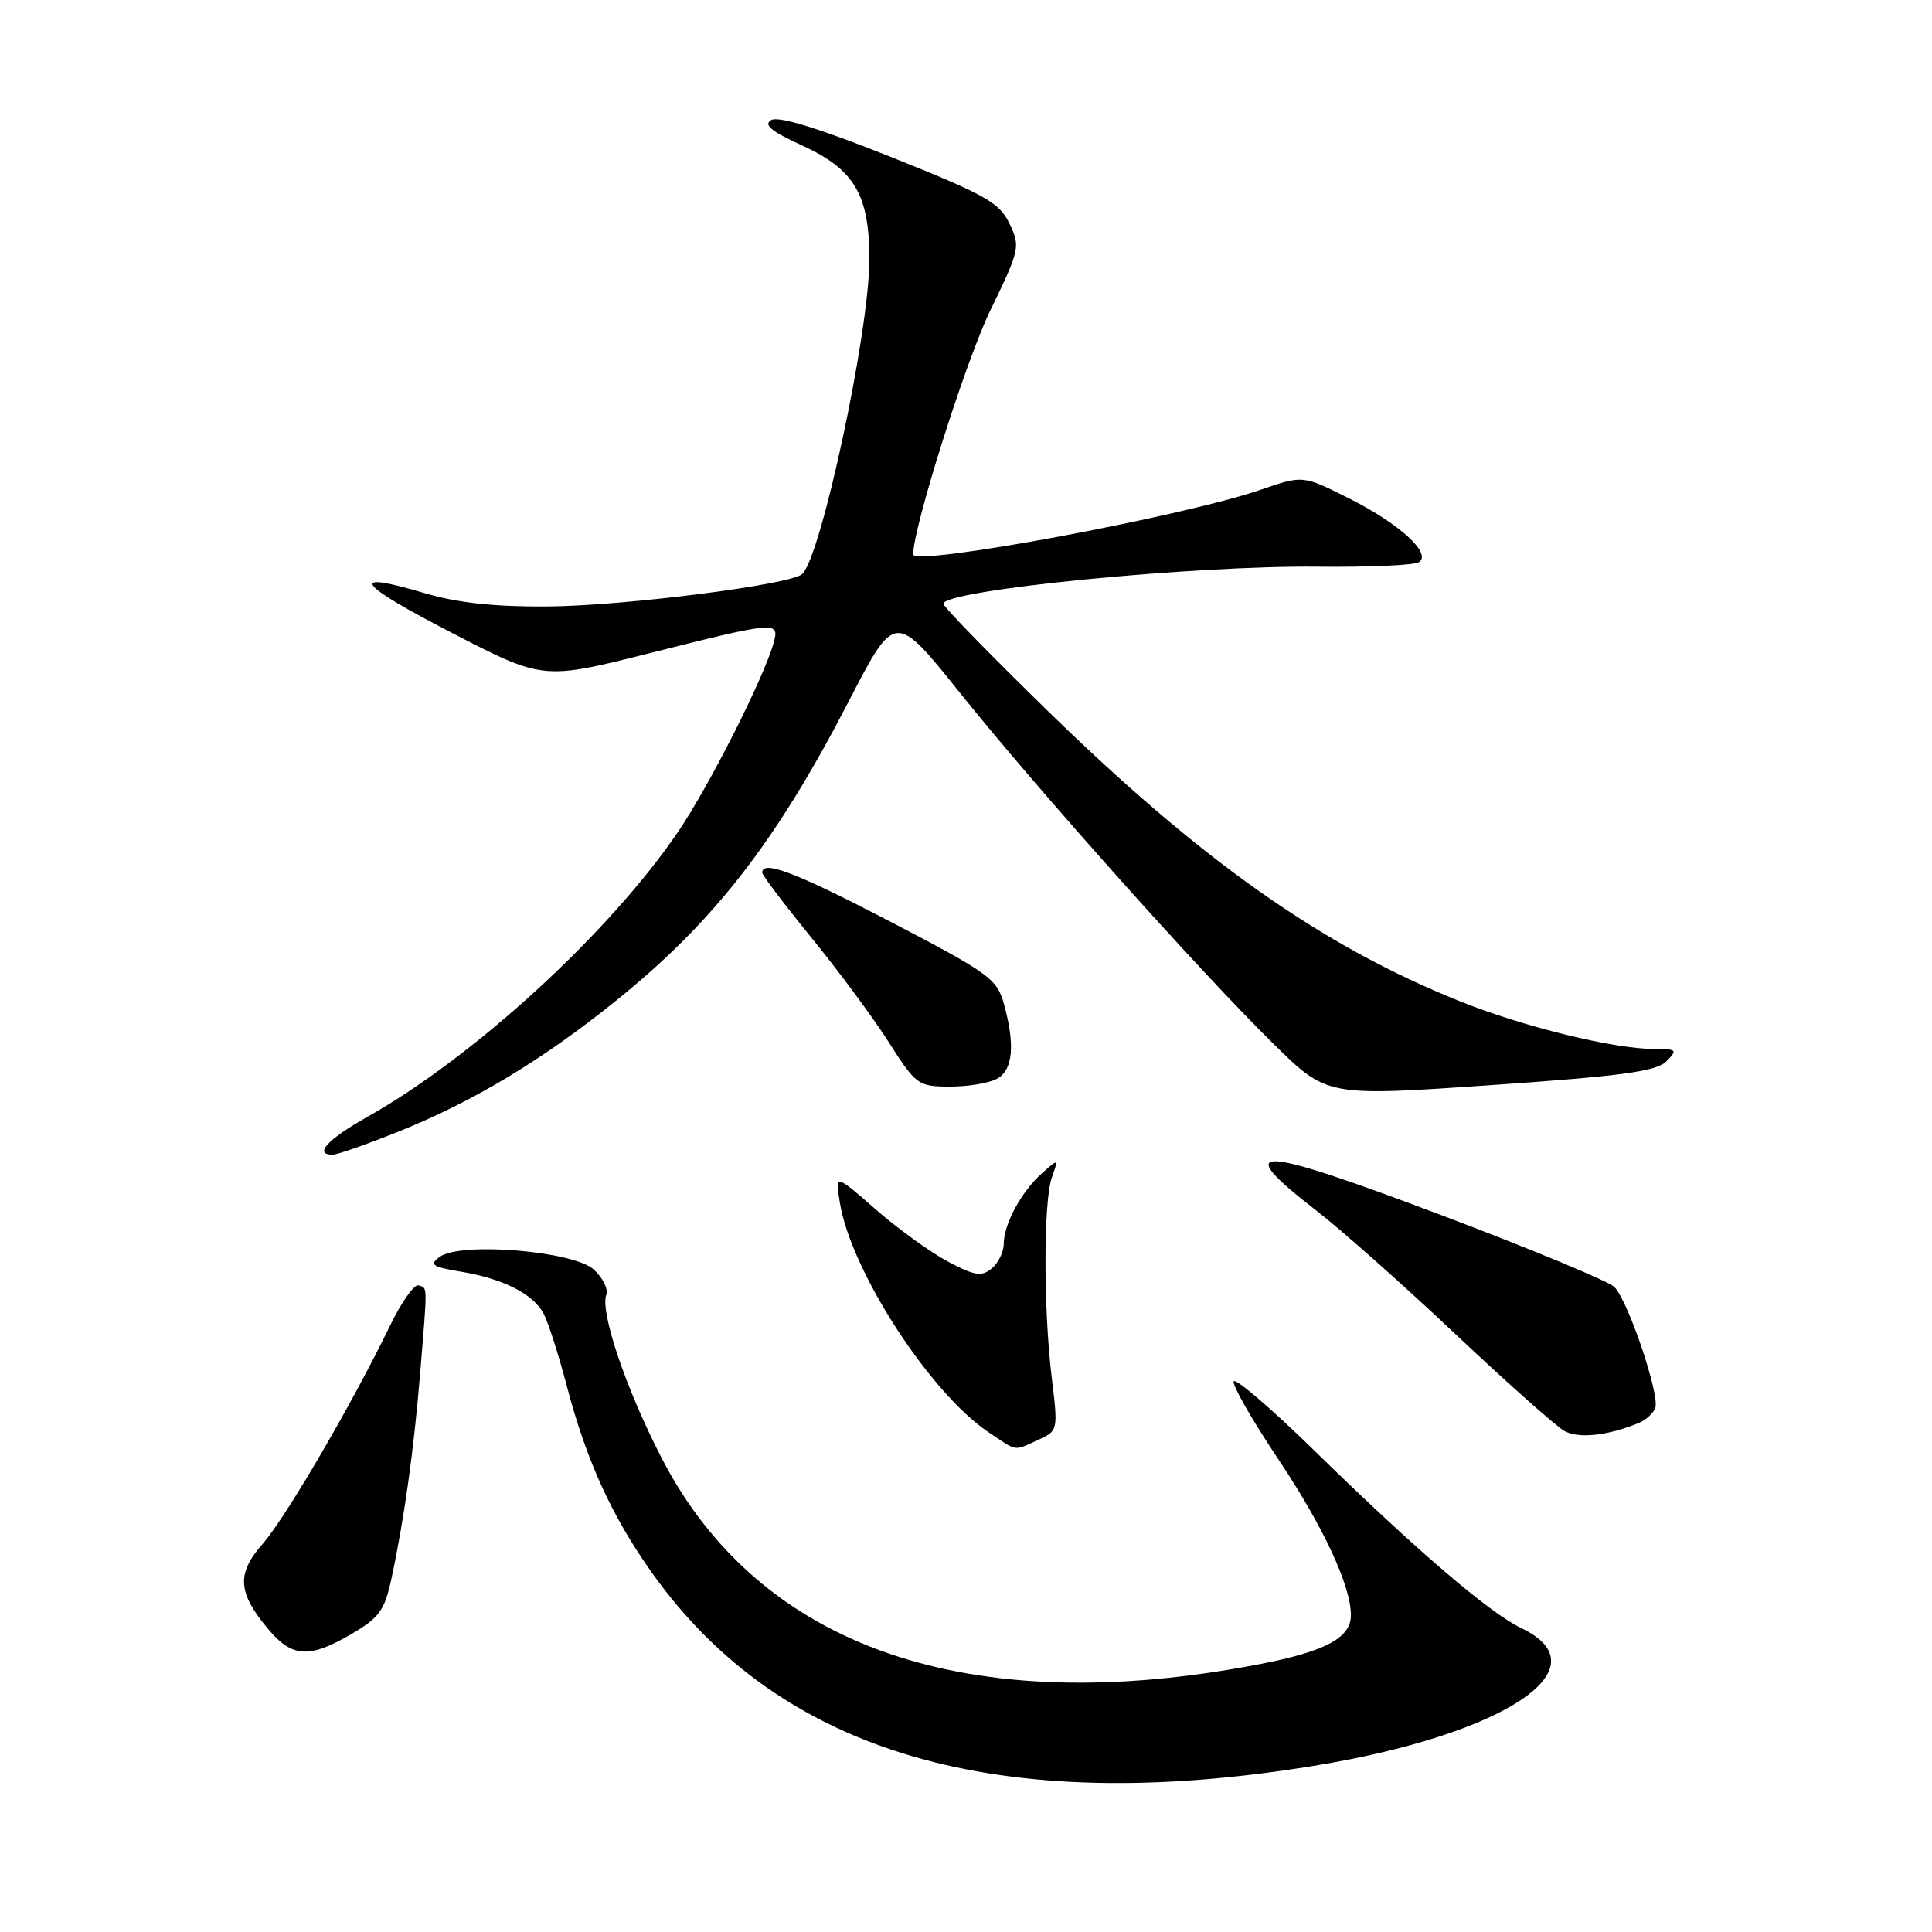 <?xml version="1.0" encoding="UTF-8" standalone="no"?>
<!DOCTYPE svg PUBLIC "-//W3C//DTD SVG 1.1//EN" "http://www.w3.org/Graphics/SVG/1.1/DTD/svg11.dtd" >
<svg xmlns="http://www.w3.org/2000/svg" xmlns:xlink="http://www.w3.org/1999/xlink" version="1.1" viewBox="0 0 256 256">
 <g >
 <path fill="currentColor"
d=" M 174.04 233.99 C 199.34 229.87 212.68 221.03 201.59 215.74 C 197.37 213.73 187.59 205.35 174.23 192.28 C 168.59 186.76 163.75 182.60 163.48 183.03 C 163.22 183.46 165.88 188.12 169.40 193.38 C 175.37 202.32 179.00 210.12 179.00 214.02 C 179.00 217.01 175.66 218.81 167.00 220.49 C 128.43 227.96 100.65 218.39 87.64 193.14 C 82.93 184.01 79.48 173.80 80.34 171.55 C 80.62 170.82 79.88 169.32 78.68 168.22 C 75.98 165.76 61.03 164.53 58.27 166.54 C 56.85 167.58 57.24 167.86 61.06 168.50 C 66.66 169.43 70.63 171.44 72.03 174.06 C 72.63 175.18 74.00 179.46 75.08 183.56 C 77.69 193.53 81.08 200.95 86.45 208.49 C 103.50 232.38 132.36 240.78 174.04 233.99 Z  M 46.58 216.51 C 50.26 214.35 50.97 213.37 51.87 209.17 C 53.55 201.36 54.83 192.18 55.67 182.00 C 56.66 169.93 56.67 170.72 55.46 170.32 C 54.89 170.13 53.17 172.57 51.64 175.74 C 46.65 186.04 37.86 201.08 34.79 204.59 C 31.31 208.55 31.49 211.05 35.59 215.92 C 38.73 219.65 41.01 219.77 46.58 216.51 Z  M 137.56 190.79 C 140.20 189.59 140.21 189.54 139.36 182.54 C 138.25 173.38 138.26 159.17 139.38 156.00 C 140.27 153.50 140.27 153.50 138.03 155.50 C 135.31 157.93 133.00 162.22 133.00 164.83 C 133.00 165.89 132.28 167.35 131.41 168.08 C 130.07 169.19 129.15 169.05 125.60 167.16 C 123.27 165.93 118.97 162.81 116.02 160.24 C 110.67 155.55 110.67 155.55 111.29 159.38 C 112.75 168.37 123.19 184.52 130.92 189.73 C 134.89 192.40 134.25 192.30 137.56 190.79 Z  M 217.17 188.54 C 218.09 188.16 219.07 187.27 219.33 186.57 C 219.98 184.90 215.70 172.26 213.90 170.52 C 213.13 169.77 203.05 165.58 191.50 161.21 C 166.19 151.63 162.90 151.49 174.50 160.47 C 177.80 163.03 186.08 170.38 192.89 176.81 C 199.71 183.24 206.19 189.00 207.29 189.61 C 209.17 190.66 213.07 190.24 217.17 188.54 Z  M 52.66 150.00 C 62.66 146.00 71.80 140.51 81.56 132.65 C 94.58 122.17 102.79 111.62 112.44 92.97 C 118.59 81.06 118.59 81.06 127.18 91.78 C 137.51 104.68 159.13 128.88 168.82 138.39 C 175.83 145.28 175.83 145.28 197.48 143.79 C 214.85 142.59 219.46 141.97 220.78 140.65 C 222.31 139.12 222.20 139.00 219.28 139.00 C 213.87 139.00 201.91 136.07 193.46 132.68 C 175.13 125.32 159.25 114.12 138.75 94.12 C 131.19 86.74 125.00 80.39 125.00 80.01 C 125.00 78.19 158.10 74.90 174.67 75.09 C 181.36 75.16 187.36 74.90 187.99 74.50 C 189.82 73.38 185.42 69.36 178.62 65.97 C 172.63 62.97 172.63 62.97 167.06 64.89 C 156.71 68.46 121.00 75.10 121.00 73.46 C 121.00 69.87 127.97 47.83 131.21 41.15 C 135.13 33.09 135.22 32.68 133.76 29.63 C 132.43 26.84 130.60 25.81 117.98 20.77 C 108.61 17.03 103.19 15.36 102.21 15.90 C 101.11 16.52 102.17 17.39 106.29 19.28 C 113.27 22.47 115.24 25.85 115.19 34.59 C 115.13 44.19 108.83 73.64 106.30 76.06 C 104.84 77.47 82.68 80.29 72.50 80.36 C 65.54 80.41 60.62 79.88 56.33 78.61 C 45.98 75.54 47.15 77.28 59.85 83.84 C 71.96 90.10 71.96 90.10 86.08 86.55 C 102.97 82.30 103.34 82.27 102.49 85.25 C 101.14 89.98 93.95 104.18 89.86 110.20 C 80.81 123.53 62.93 139.95 48.75 147.95 C 43.40 150.96 41.52 153.00 44.08 153.00 C 44.68 153.00 48.54 151.65 52.66 150.00 Z  M 132.07 142.96 C 134.23 141.81 134.54 138.49 133.01 132.97 C 132.10 129.71 130.99 128.91 118.16 122.22 C 105.51 115.63 101.00 113.90 101.00 115.63 C 101.00 115.98 103.92 119.83 107.48 124.20 C 111.04 128.56 115.66 134.79 117.73 138.04 C 121.37 143.76 121.65 143.96 125.82 143.98 C 128.19 143.99 131.00 143.53 132.07 142.96 Z "/>
</g>
</svg>